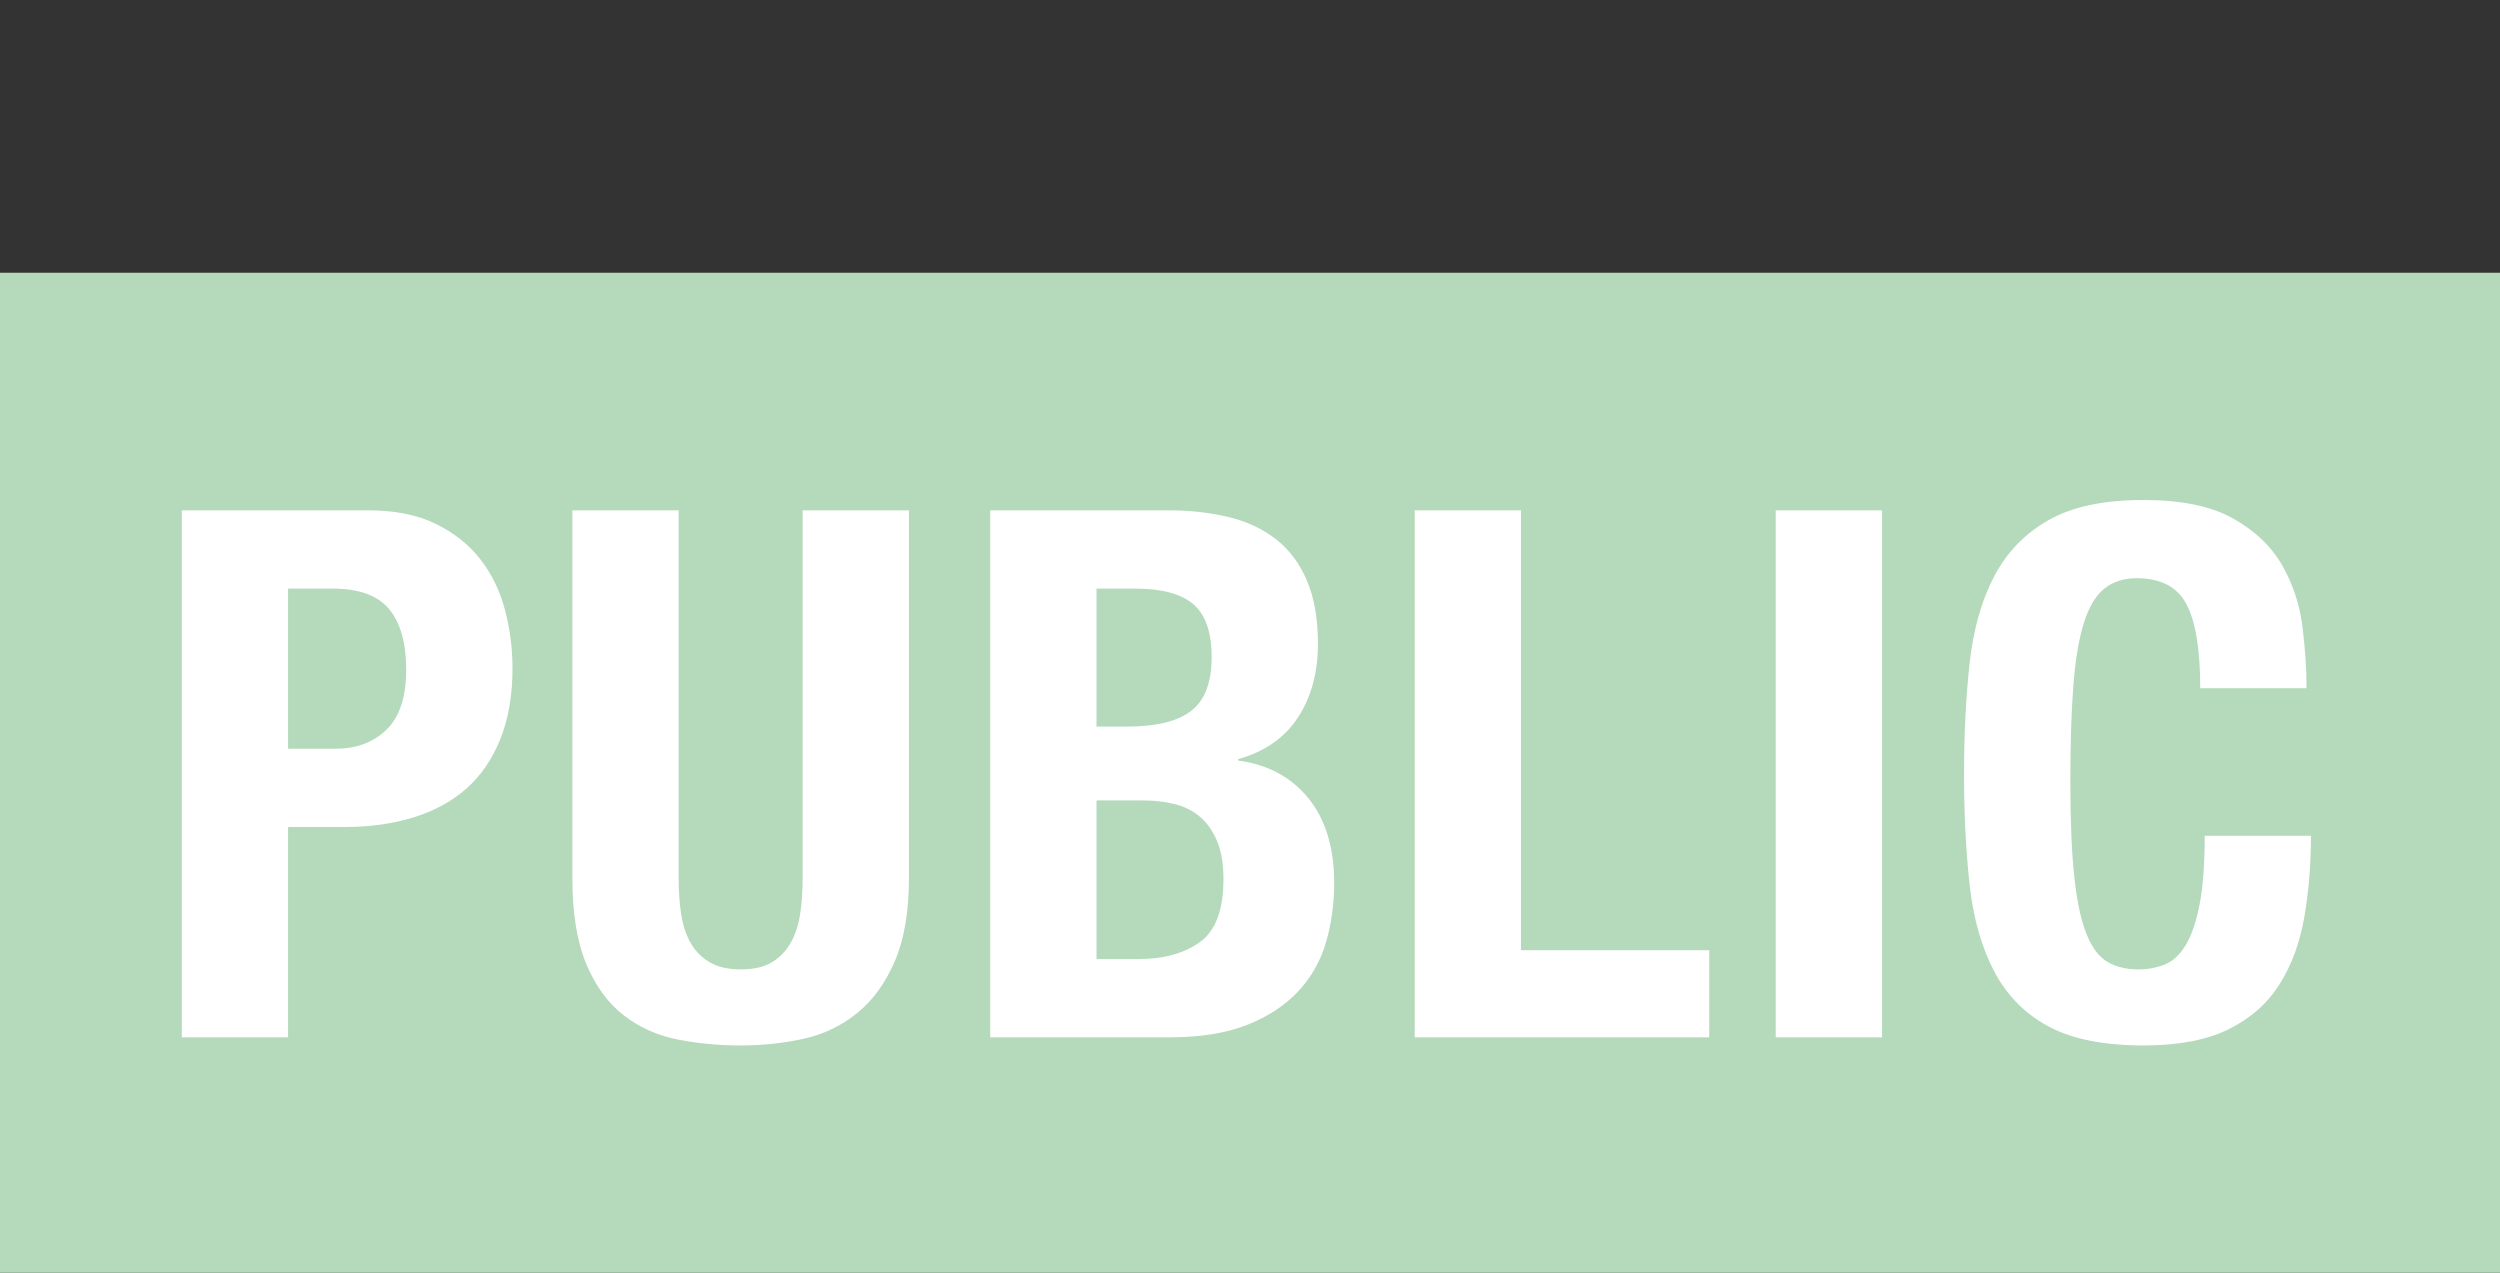<?xml version="1.0" encoding="UTF-8" standalone="no"?>
<svg width="55px" height="28px" viewBox="0 0 55 28" version="1.1" xmlns="http://www.w3.org/2000/svg" xmlns:xlink="http://www.w3.org/1999/xlink" xmlns:sketch="http://www.bohemiancoding.com/sketch/ns">
    <rect x="0" y="0" width="55" height="28" fill="#333333" stroke="none"/>
    <!-- Generator: Sketch 3.4.2 (15855) - http://www.bohemiancoding.com/sketch -->
    <title>public</title>
    <desc>Created with Sketch.</desc>
    <defs></defs>
    <g id="Page-1" stroke="none" stroke-width="1" fill="none" fill-rule="evenodd" sketch:type="MSPage">
        <g id="public" sketch:type="MSLayerGroup">
            <rect id="Rectangle-2" sketch:type="MSShapeGroup" x="0" y="0" width="55" height="28"></rect>
            <rect id="Rectangle-3" fill="#B5D9BB" sketch:type="MSShapeGroup" x="0" y="6" width="55" height="22"></rect>
            <path d="M6.338,16.472 L6.338,12.949 L7.313,12.949 C7.897,12.949 8.314,13.1 8.563,13.403 C8.812,13.706 8.936,14.15 8.936,14.735 C8.936,15.33 8.793,15.769 8.506,16.05 C8.219,16.332 7.843,16.472 7.378,16.472 L6.338,16.472 Z M4,11.227 L4,22.821 L6.338,22.821 L6.338,18.194 L7.589,18.194 C8.141,18.194 8.644,18.123 9.099,17.982 C9.553,17.842 9.94,17.631 10.26,17.349 C10.579,17.068 10.828,16.705 11.007,16.261 C11.185,15.817 11.275,15.298 11.275,14.702 C11.275,14.269 11.221,13.844 11.112,13.428 C11.004,13.011 10.825,12.64 10.576,12.315 C10.327,11.991 10,11.728 9.594,11.528 C9.188,11.327 8.687,11.227 8.092,11.227 L4,11.227 Z M14.93,11.227 L12.592,11.227 L12.592,19.314 C12.592,20.093 12.695,20.727 12.901,21.214 C13.106,21.701 13.382,22.077 13.729,22.342 C14.075,22.608 14.47,22.783 14.914,22.87 C15.358,22.957 15.818,23 16.294,23 C16.771,23 17.231,22.951 17.675,22.854 C18.118,22.756 18.514,22.567 18.86,22.286 C19.206,22.004 19.482,21.622 19.688,21.141 C19.894,20.659 19.997,20.05 19.997,19.314 L19.997,11.227 L17.658,11.227 L17.658,19.314 C17.658,19.606 17.639,19.874 17.602,20.118 C17.564,20.361 17.493,20.572 17.39,20.751 C17.288,20.93 17.15,21.07 16.976,21.173 C16.803,21.276 16.576,21.327 16.294,21.327 C16.024,21.327 15.799,21.276 15.62,21.173 C15.442,21.07 15.301,20.93 15.198,20.751 C15.095,20.572 15.025,20.361 14.987,20.118 C14.949,19.874 14.93,19.606 14.93,19.314 L14.93,11.227 Z M24.123,21.1 L24.123,17.609 L25.13,17.609 C25.39,17.609 25.628,17.636 25.844,17.69 C26.061,17.744 26.248,17.839 26.405,17.974 C26.562,18.11 26.686,18.288 26.778,18.51 C26.87,18.732 26.916,19.011 26.916,19.346 C26.916,20.018 26.743,20.478 26.397,20.727 C26.05,20.976 25.595,21.1 25.033,21.1 L24.123,21.1 Z M24.123,15.985 L24.123,12.949 L24.968,12.949 C25.552,12.949 25.98,13.062 26.25,13.29 C26.521,13.517 26.656,13.907 26.656,14.459 C26.656,15.011 26.508,15.403 26.21,15.636 C25.912,15.869 25.439,15.985 24.789,15.985 L24.123,15.985 Z M21.785,11.227 L21.785,22.821 L25.731,22.821 C26.413,22.821 26.984,22.729 27.444,22.545 C27.904,22.361 28.277,22.115 28.564,21.806 C28.851,21.498 29.054,21.138 29.173,20.727 C29.292,20.315 29.352,19.882 29.352,19.428 C29.352,18.648 29.162,18.026 28.784,17.56 C28.405,17.095 27.89,16.819 27.241,16.732 L27.241,16.7 C27.826,16.537 28.264,16.231 28.556,15.782 C28.849,15.333 28.995,14.794 28.995,14.166 C28.995,13.614 28.913,13.149 28.751,12.77 C28.589,12.391 28.361,12.088 28.069,11.861 C27.777,11.633 27.428,11.471 27.022,11.373 C26.616,11.276 26.175,11.227 25.698,11.227 L21.785,11.227 Z M31.124,22.821 L37.603,22.821 L37.603,20.905 L33.462,20.905 L33.462,11.227 L31.124,11.227 L31.124,22.821 Z M39.066,22.821 L41.405,22.821 L41.405,11.227 L39.066,11.227 L39.066,22.821 Z M48.405,15.141 L50.744,15.141 C50.744,14.719 50.714,14.267 50.654,13.785 C50.595,13.303 50.446,12.854 50.208,12.437 C49.97,12.02 49.61,11.677 49.128,11.406 C48.646,11.135 47.989,11 47.155,11 C46.278,11 45.58,11.149 45.06,11.447 C44.541,11.744 44.143,12.158 43.867,12.689 C43.591,13.219 43.412,13.855 43.331,14.597 C43.25,15.338 43.209,16.147 43.209,17.024 C43.209,17.912 43.25,18.724 43.331,19.46 C43.412,20.196 43.591,20.829 43.867,21.36 C44.143,21.89 44.541,22.296 45.06,22.578 C45.58,22.859 46.278,23 47.155,23 C47.924,23 48.549,22.881 49.031,22.643 C49.512,22.405 49.886,22.074 50.151,21.652 C50.416,21.23 50.598,20.737 50.695,20.175 C50.792,19.612 50.841,19.016 50.841,18.388 L48.503,18.388 C48.503,19.016 48.465,19.522 48.389,19.907 C48.313,20.291 48.211,20.589 48.081,20.8 C47.951,21.011 47.797,21.152 47.618,21.222 C47.439,21.292 47.247,21.327 47.041,21.327 C46.792,21.327 46.573,21.276 46.384,21.173 C46.194,21.07 46.037,20.87 45.913,20.572 C45.788,20.275 45.696,19.855 45.637,19.314 C45.577,18.773 45.548,18.064 45.548,17.187 C45.548,16.364 45.569,15.668 45.613,15.1 C45.656,14.532 45.732,14.072 45.84,13.72 C45.948,13.368 46.097,13.114 46.286,12.957 C46.476,12.8 46.717,12.721 47.009,12.721 C47.539,12.721 47.905,12.913 48.105,13.298 C48.305,13.682 48.405,14.296 48.405,15.141 L48.405,15.141 Z" id="PUBLIC" fill="#FFFFFF" sketch:type="MSShapeGroup"></path>
        </g>
    </g>
</svg>